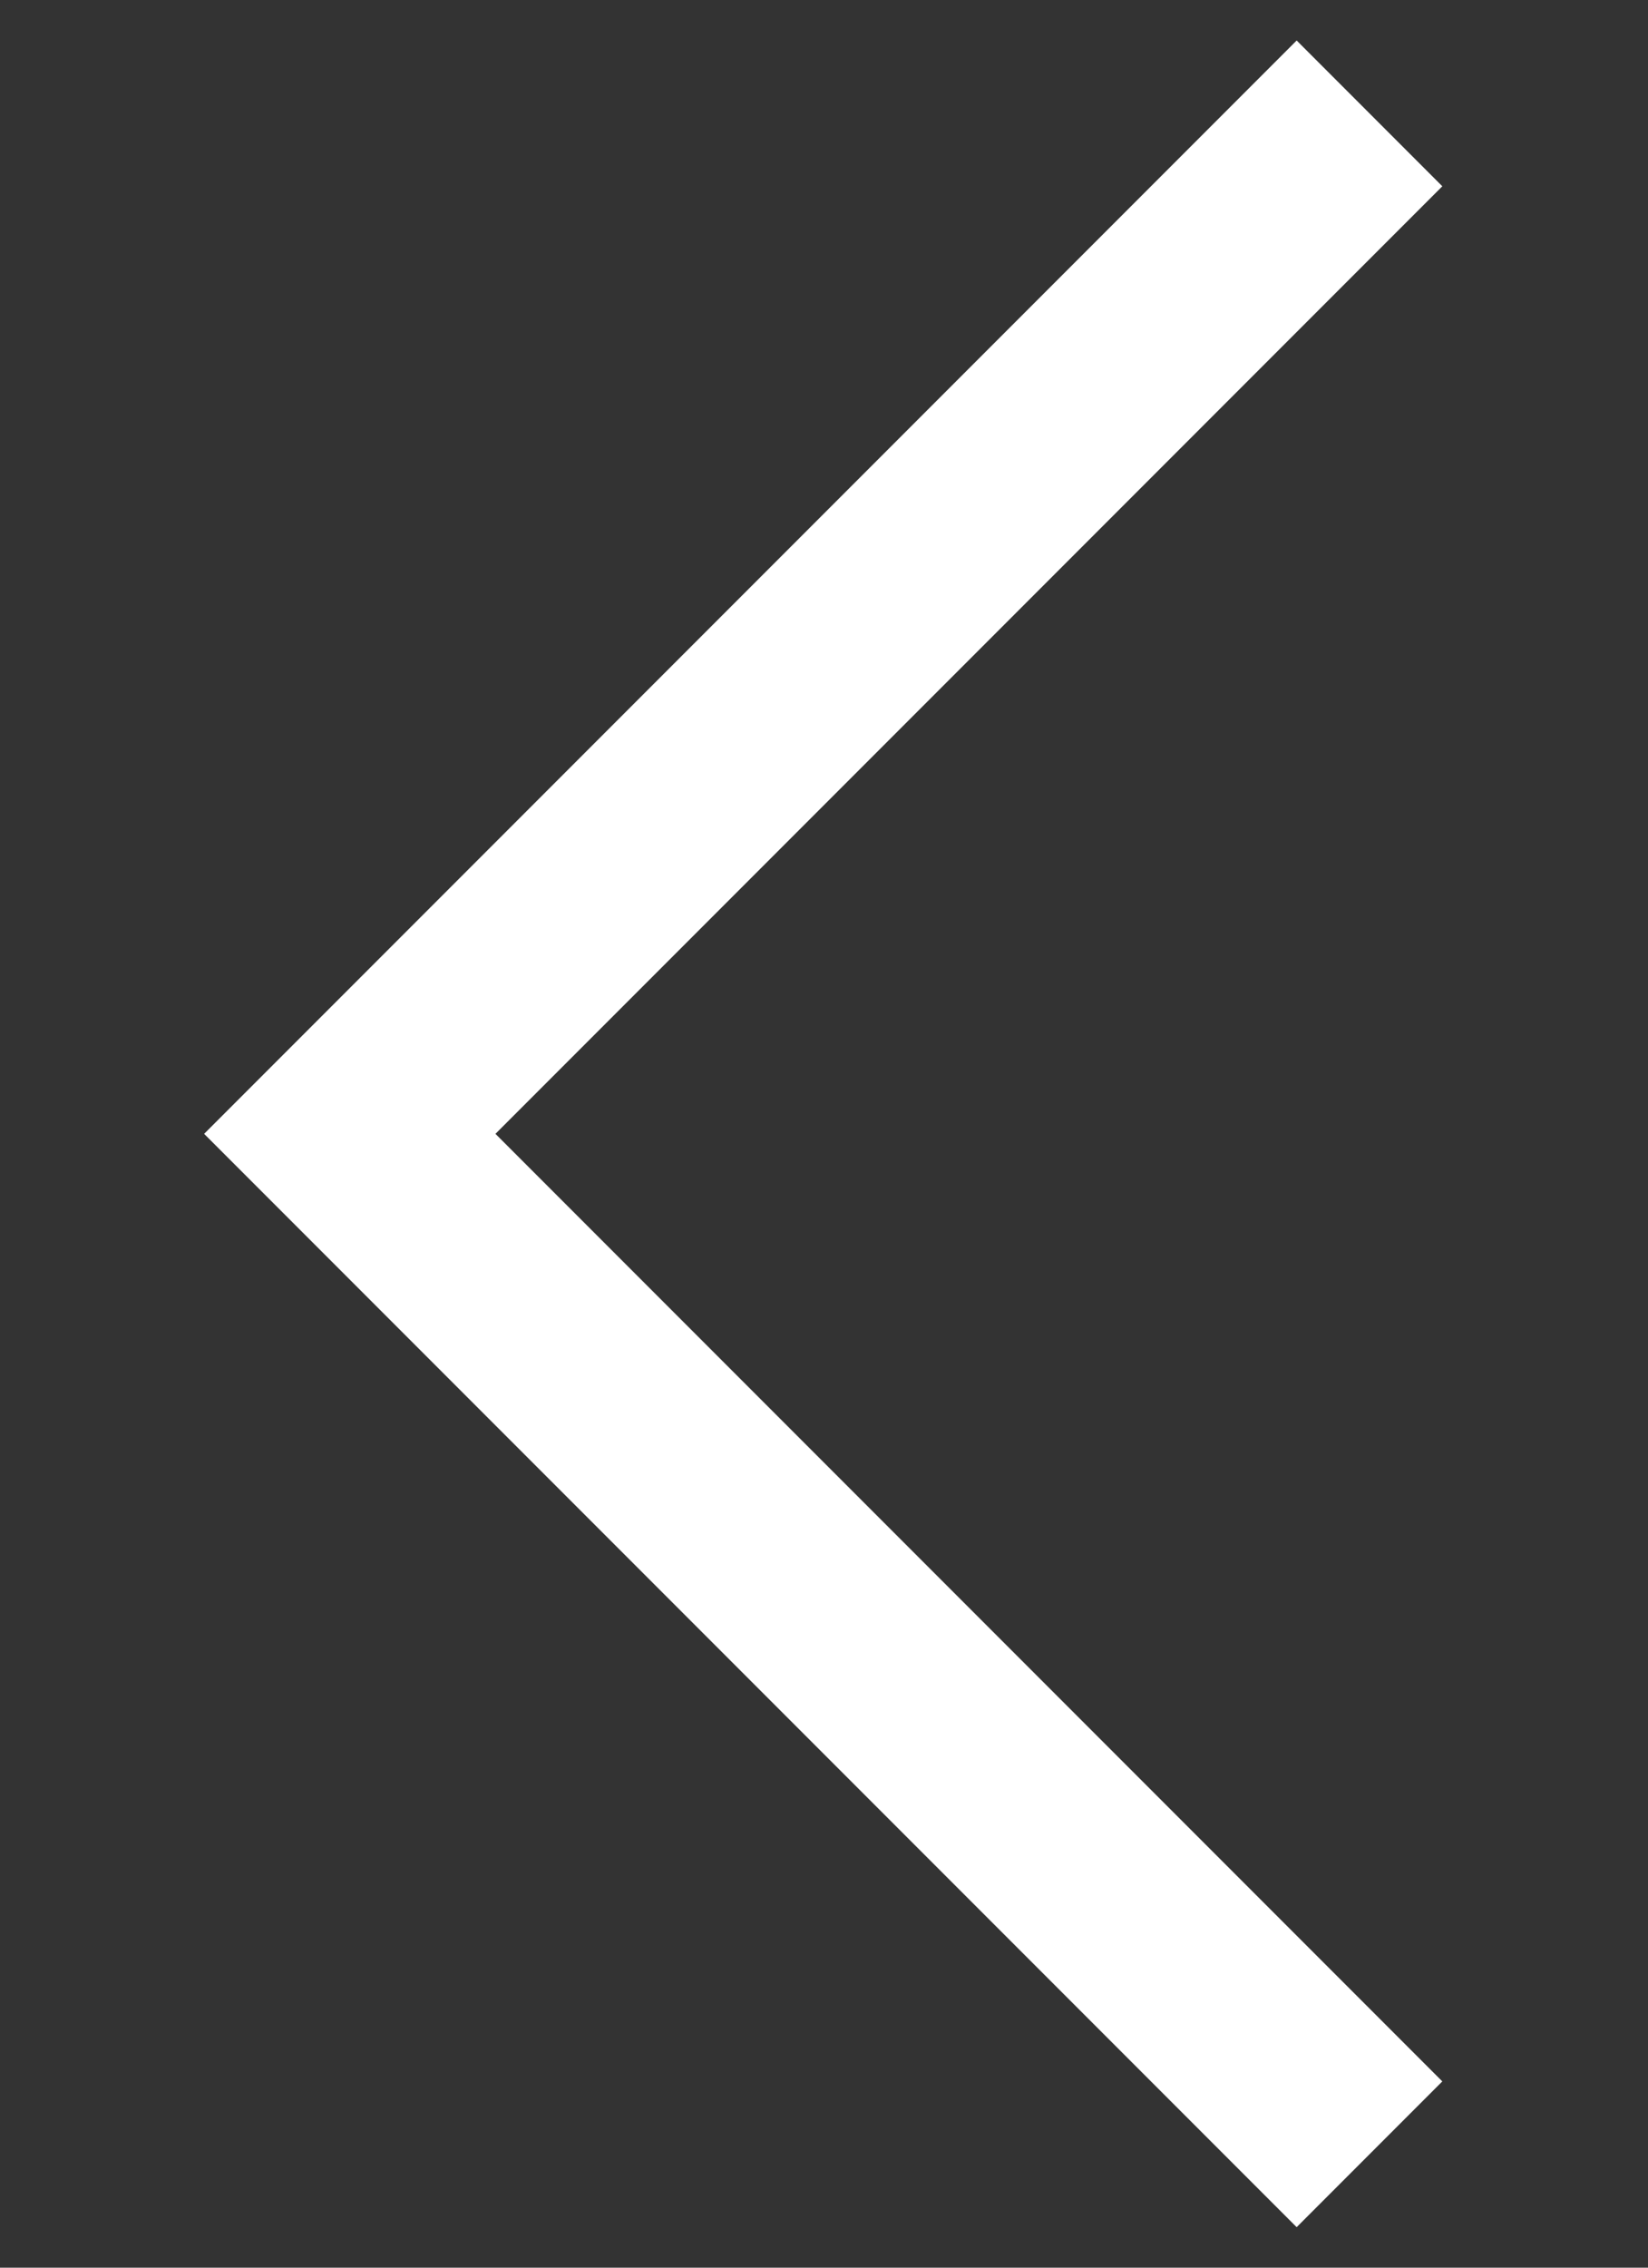 <svg xmlns="http://www.w3.org/2000/svg" width="8" height="11" viewBox="0 0 8 11" fill="none">
  <rect x="0" y="0" width="8" height="11" fill="#333333" stroke="none"/>
  <path d="M6.648 0.55L1.698 5.5L6.648 10.45" stroke="white" stroke-miterlimit="10" />
</svg>